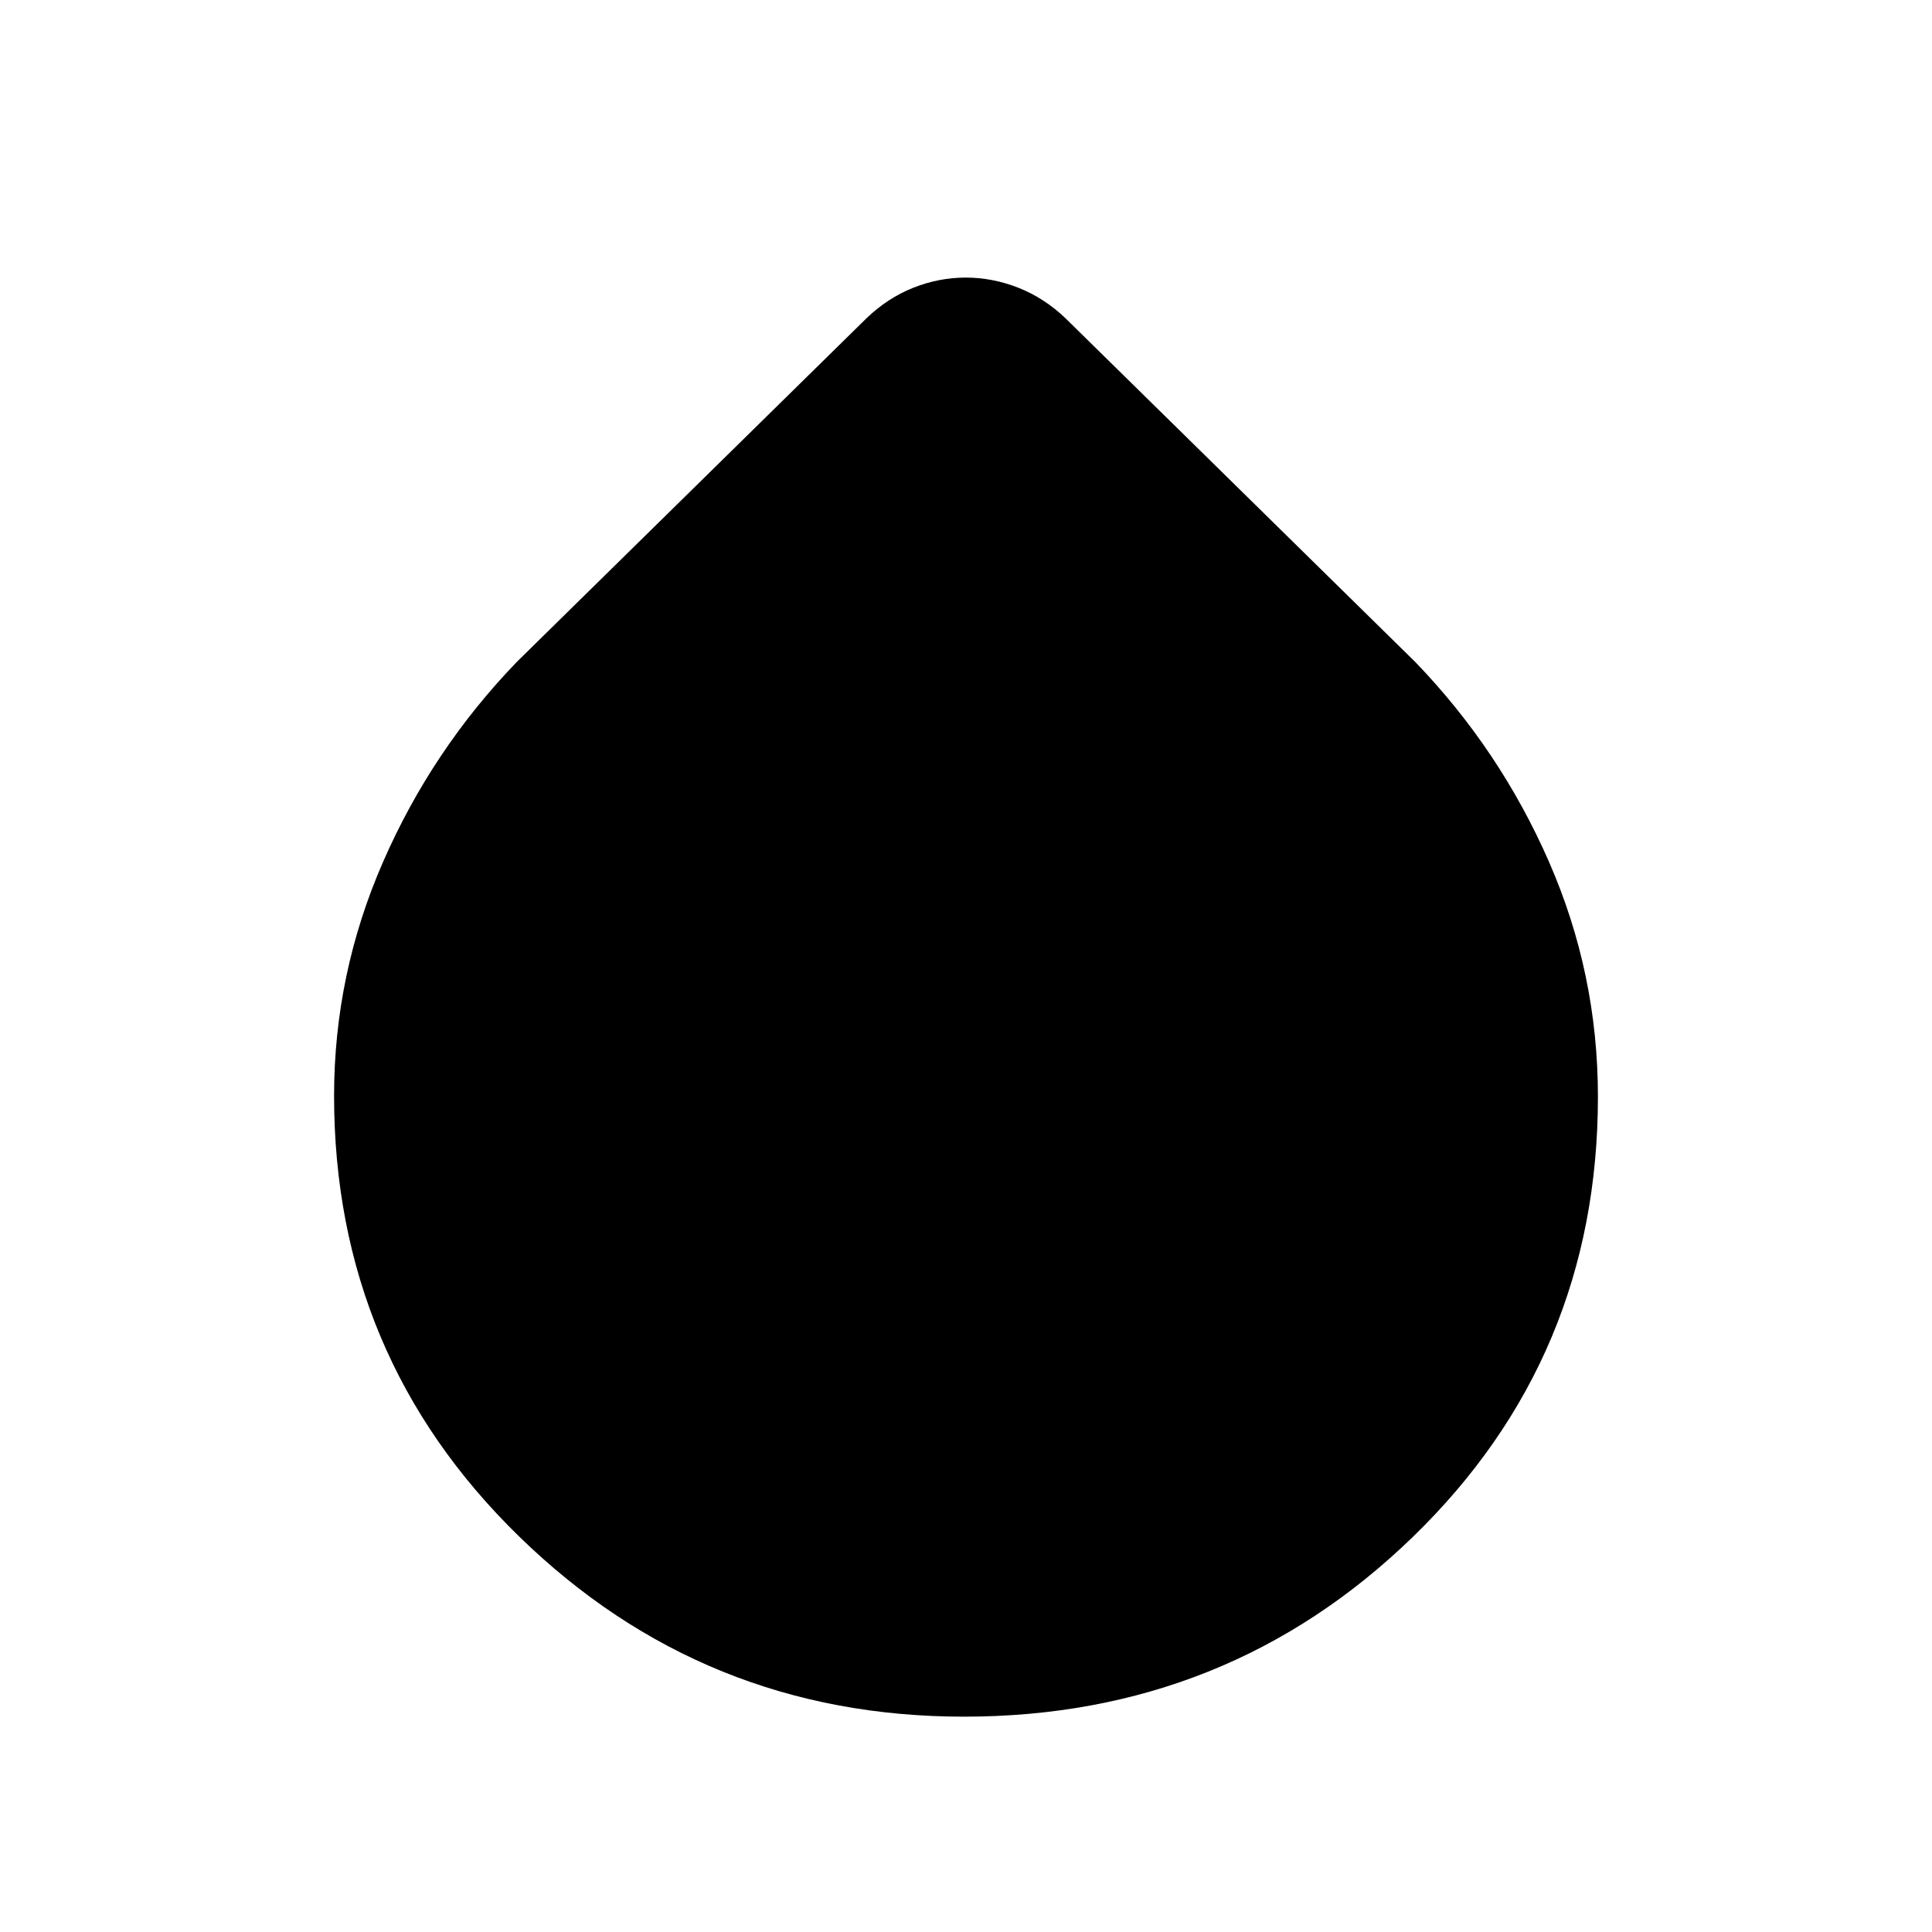 <svg xmlns="http://www.w3.org/2000/svg" height="48" viewBox="0 -960 960 960" width="48"><path d="M479-107q-129.28 0-221.14-89.62Q166-286.24 166-415.51q0-60.54 24.35-116.24 24.34-55.71 66.5-99.4l173.69-170.69q10.51-10.1 23.25-15.17 12.74-5.06 26.08-5.06 13.33 0 26.17 5.06 12.83 5.07 23.42 15.17l173.69 170.69q42.16 43.69 66.5 99.3Q794-476.25 794-415.11q0 129.64-92.04 218.87Q609.92-107 479-107Z"/></svg>